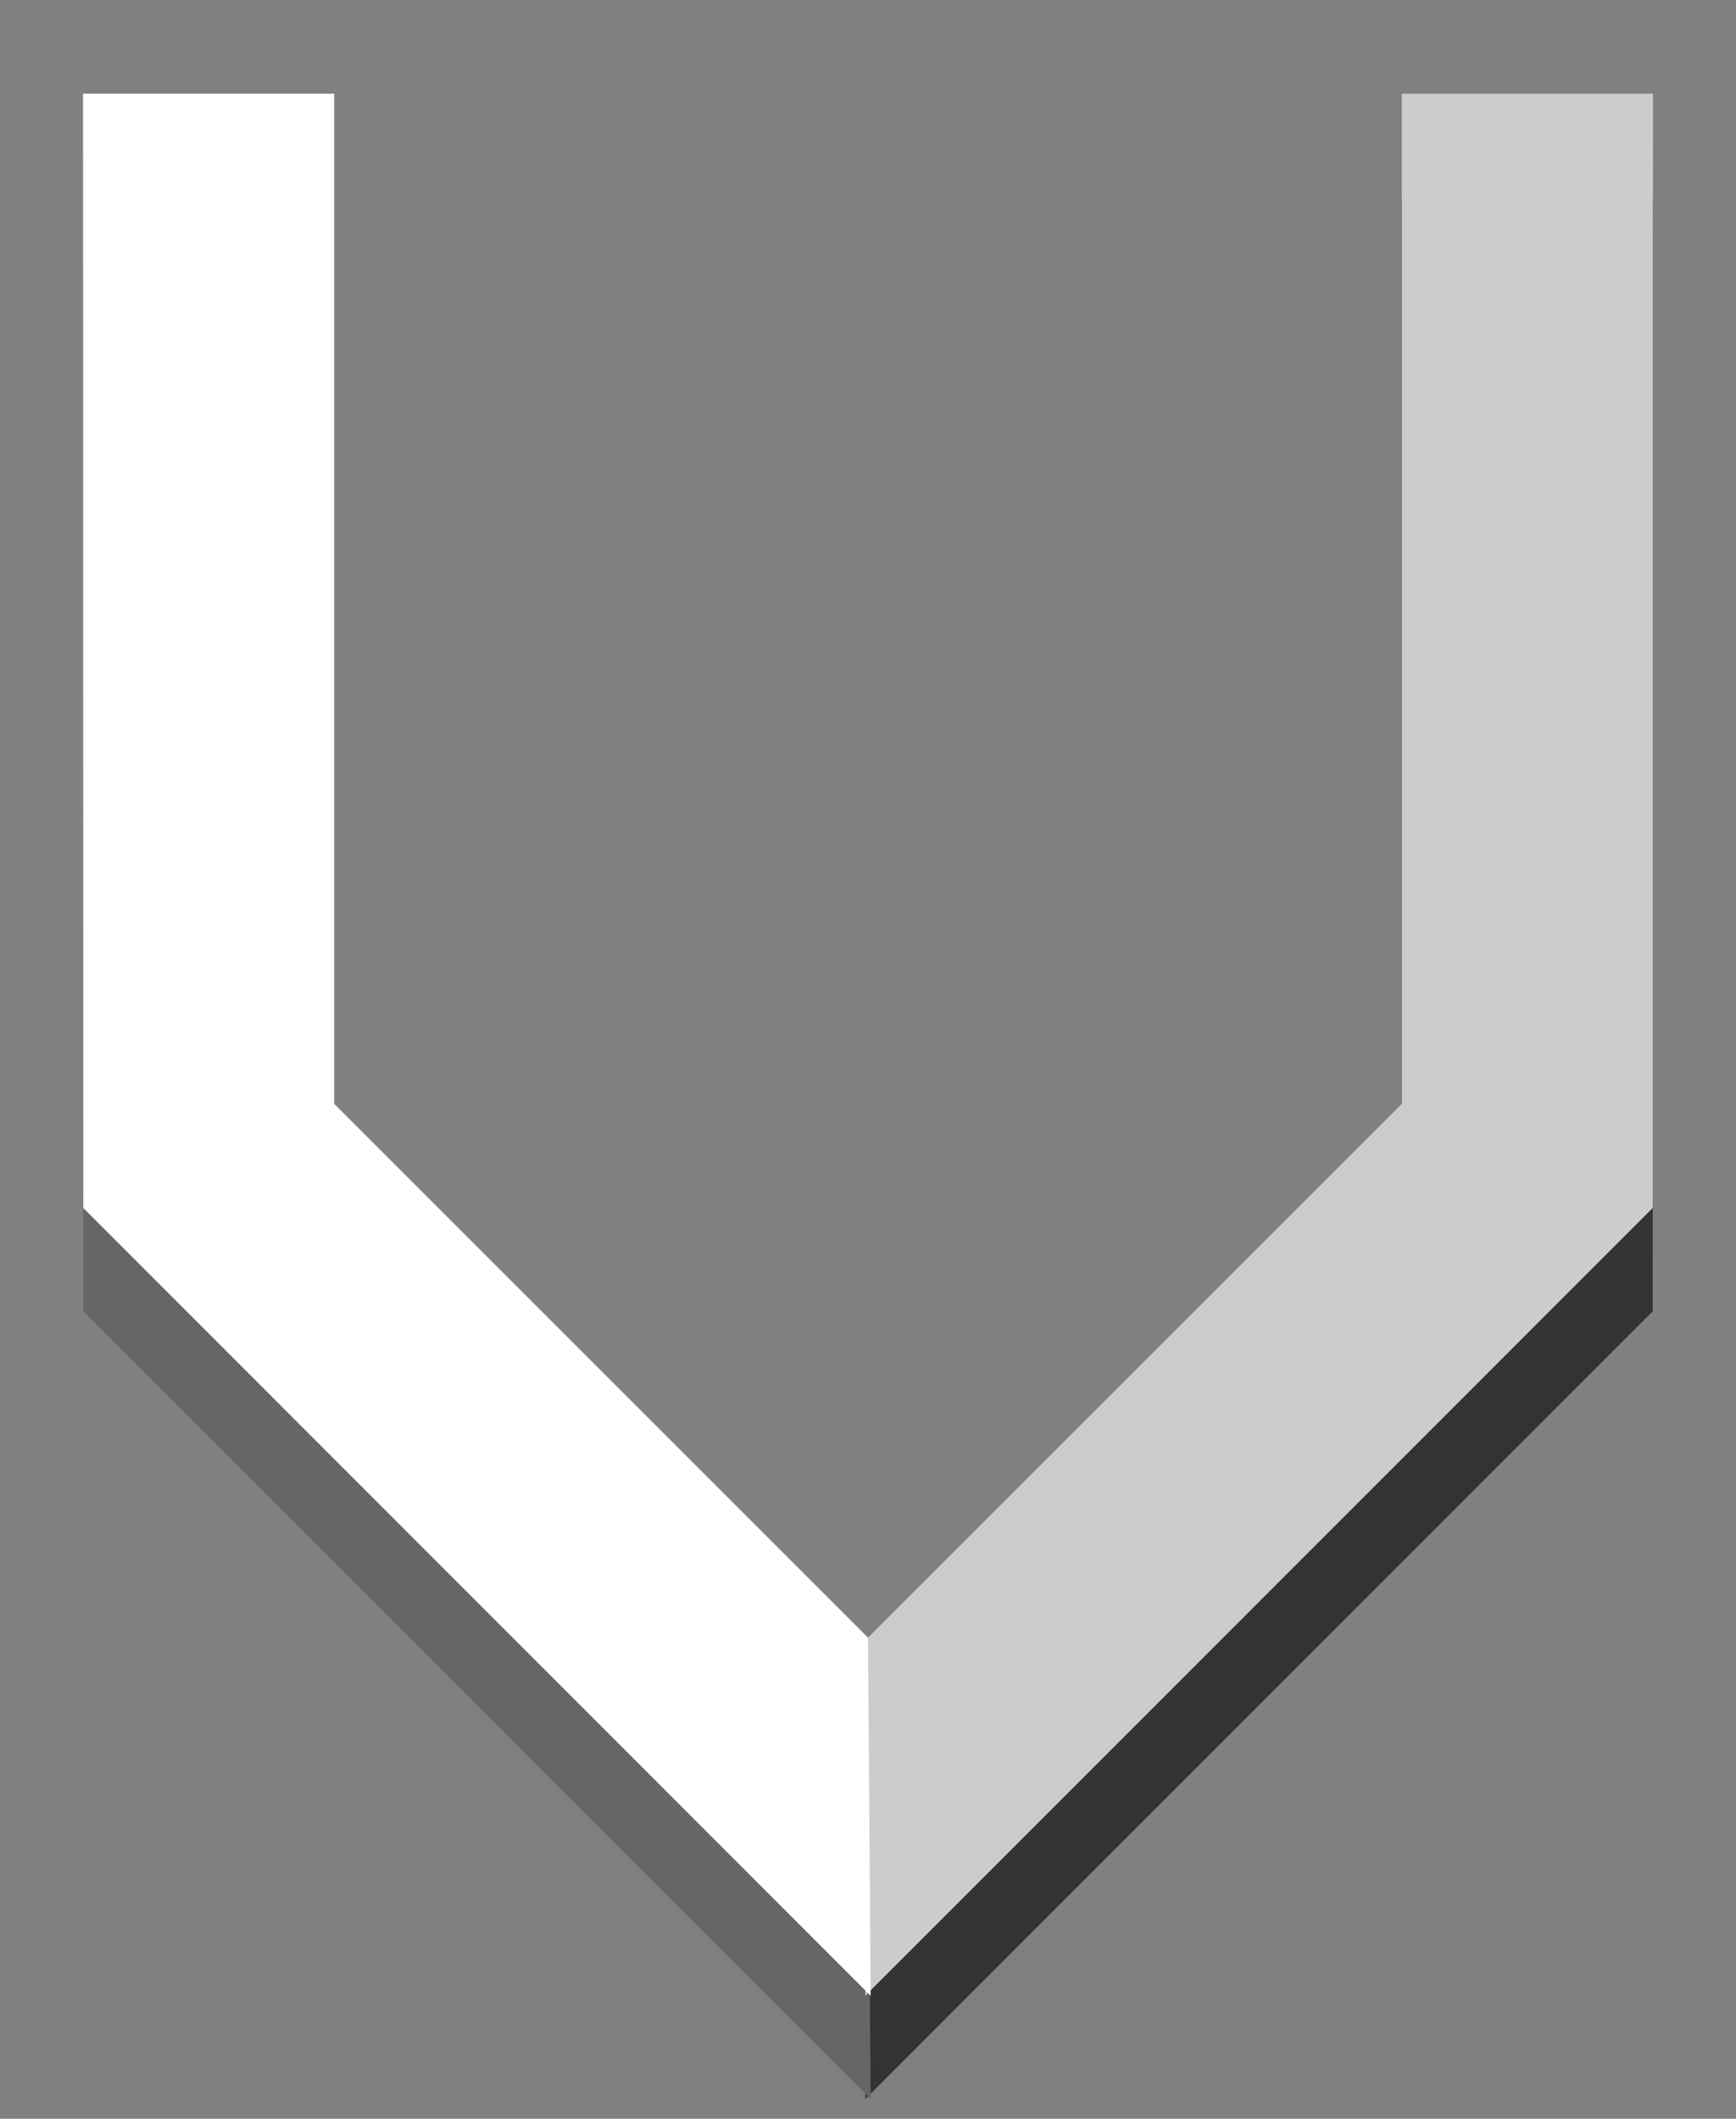 
<svg xmlns="http://www.w3.org/2000/svg" version="1.1" xmlns:xlink="http://www.w3.org/1999/xlink" preserveAspectRatio="none" x="0px" y="0px" width="622px" height="759px" viewBox="0 0 622 759">
<rect x="0" y="0" width="622" height="759" fill="#808080" stroke="none"/>
<defs>
<g id="Layer0_0_MEMBER_0_MEMBER_0_FILL">
<path fill="#333333" stroke="none" d="
M 562.5 37
L 472.5 37 472.5 398.9 281.25 590.1 280.25 718.4 562.4 436.2 562.5 37 Z"/>
</g>

<g id="Layer0_0_MEMBER_0_MEMBER_1_FILL">
<path fill="#666666" stroke="none" d="
M 90 37
L 0 37 0.1 436.2 282.2 718.4 281.25 590.1 90 398.9 90 37 Z"/>
</g>

<g id="Layer0_1_MEMBER_0_FILL">
<path fill="#CCCCCC" stroke="none" d="
M 473.5 0
L 473.5 361.9 282.25 553.1 281.25 681.4 563.4 399.2 563.5 0 473.5 0 Z"/>
</g>

<g id="Layer0_1_MEMBER_1_FILL">
<path fill="#FFFFFF" stroke="none" d="
M 91 0
L 1 0 1.1 399.2 283.2 681.4 282.25 553.1 91 361.9 91 0 Z"/>
</g>
</defs>

<g transform="matrix( 1, 0, 0, 1, 29.75,33.55) ">
<use xlink:href="#Layer0_0_MEMBER_0_MEMBER_0_FILL"/>
</g>

<g transform="matrix( 1, 0, 0, 1, 29.75,33.55) ">
<use xlink:href="#Layer0_0_MEMBER_0_MEMBER_1_FILL"/>
</g>

<g transform="matrix( 1, 0, 0, 1, 28.75,33.55) ">
<use xlink:href="#Layer0_1_MEMBER_0_FILL"/>
</g>

<g transform="matrix( 1, 0, 0, 1, 28.75,33.55) ">
<use xlink:href="#Layer0_1_MEMBER_1_FILL"/>
</g>
</svg>
